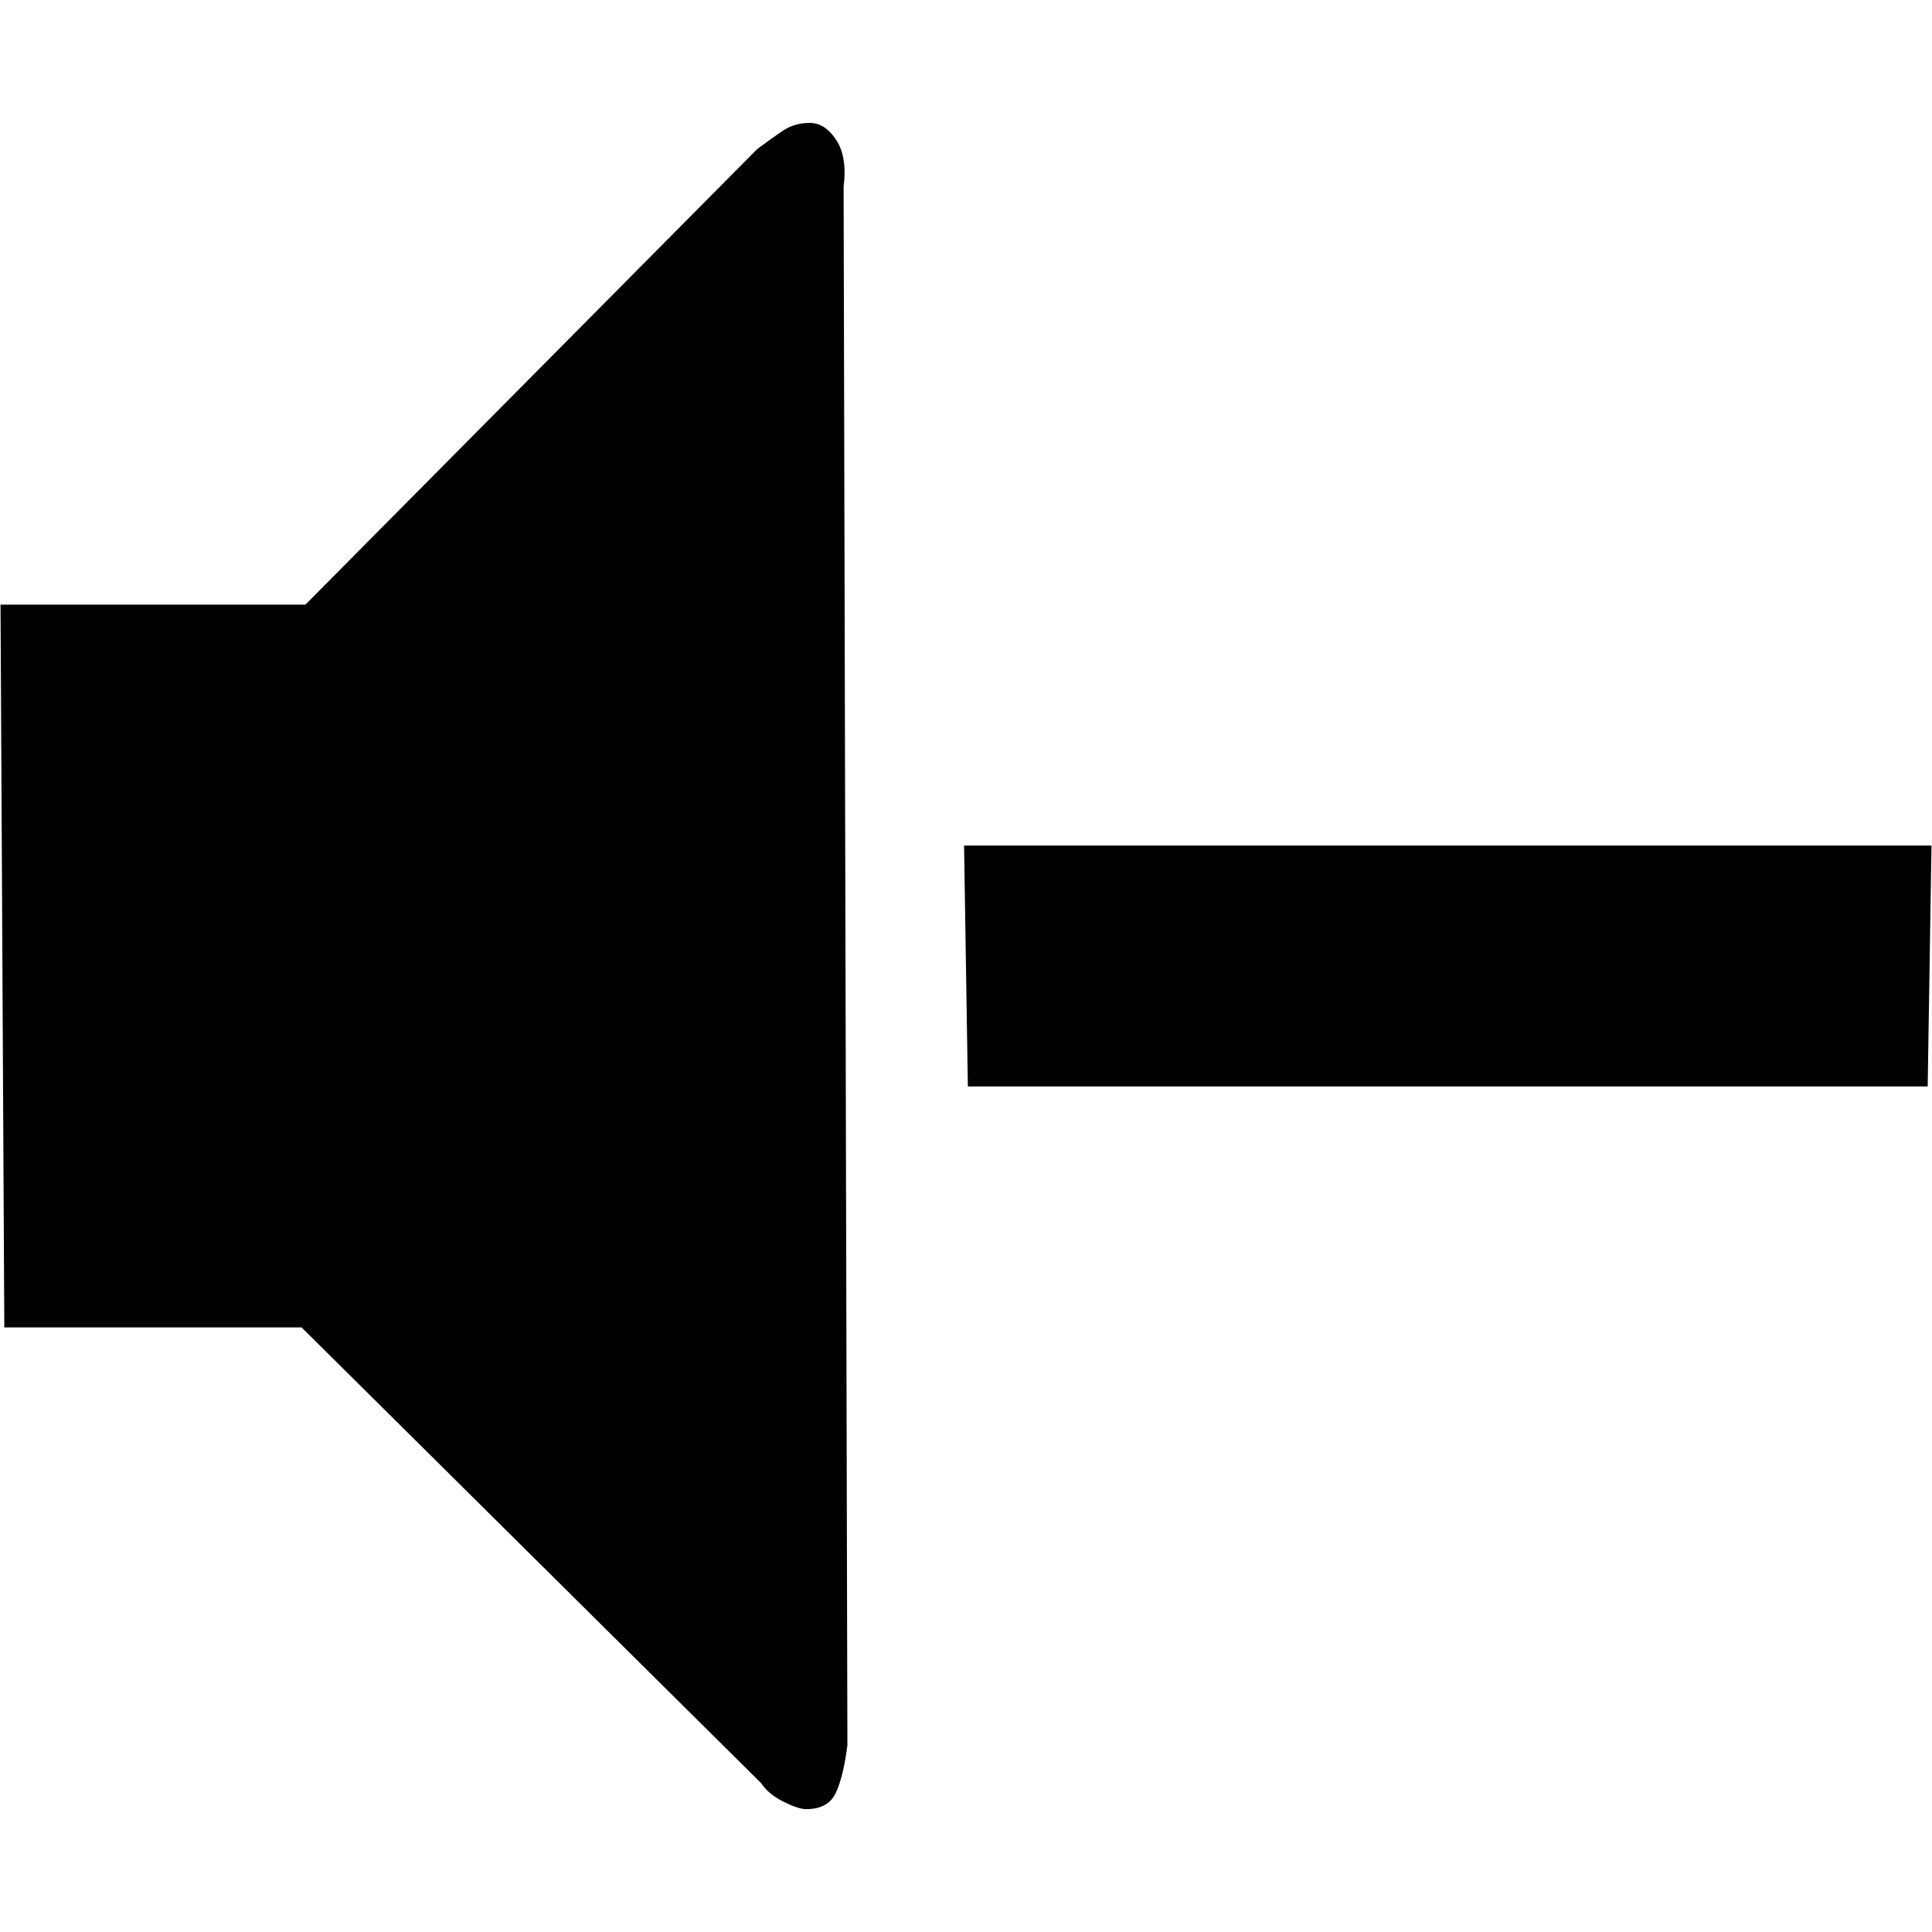 <?xml version="1.0" encoding="utf-8"?>
<!DOCTYPE svg PUBLIC "-//W3C//DTD SVG 1.0//EN" "http://www.w3.org/TR/2001/REC-SVG-20010904/DTD/svg10.dtd">
<svg version="1.0" id="Calque_1" xmlns="http://www.w3.org/2000/svg" xmlns:xlink="http://www.w3.org/1999/xlink" x="0px" y="0px"
	 width="26px" height="26px" viewBox="0 0 26 26" enable-background="new 0 0 26 26" xml:space="preserve">
<g>
	<path fill="#010101" d="M11.252,1.881c0.101,0.152,0.135,0.363,0.101,0.633l0.051,20.972c-0.034,0.27-0.084,0.481-0.152,0.633
		c-0.068,0.152-0.203,0.228-0.405,0.228c-0.068,0-0.169-0.034-0.304-0.101s-0.236-0.152-0.304-0.253l-6.18-6.129H0.058L0.007,8.137
		H4.11l6.078-6.129c0.135-0.101,0.253-0.186,0.355-0.253s0.219-0.101,0.355-0.101C11.032,1.653,11.151,1.729,11.252,1.881z
		 M12.974,11.379h13.019l-0.051,3.242H13.025L12.974,11.379z"/>
</g>
</svg>
